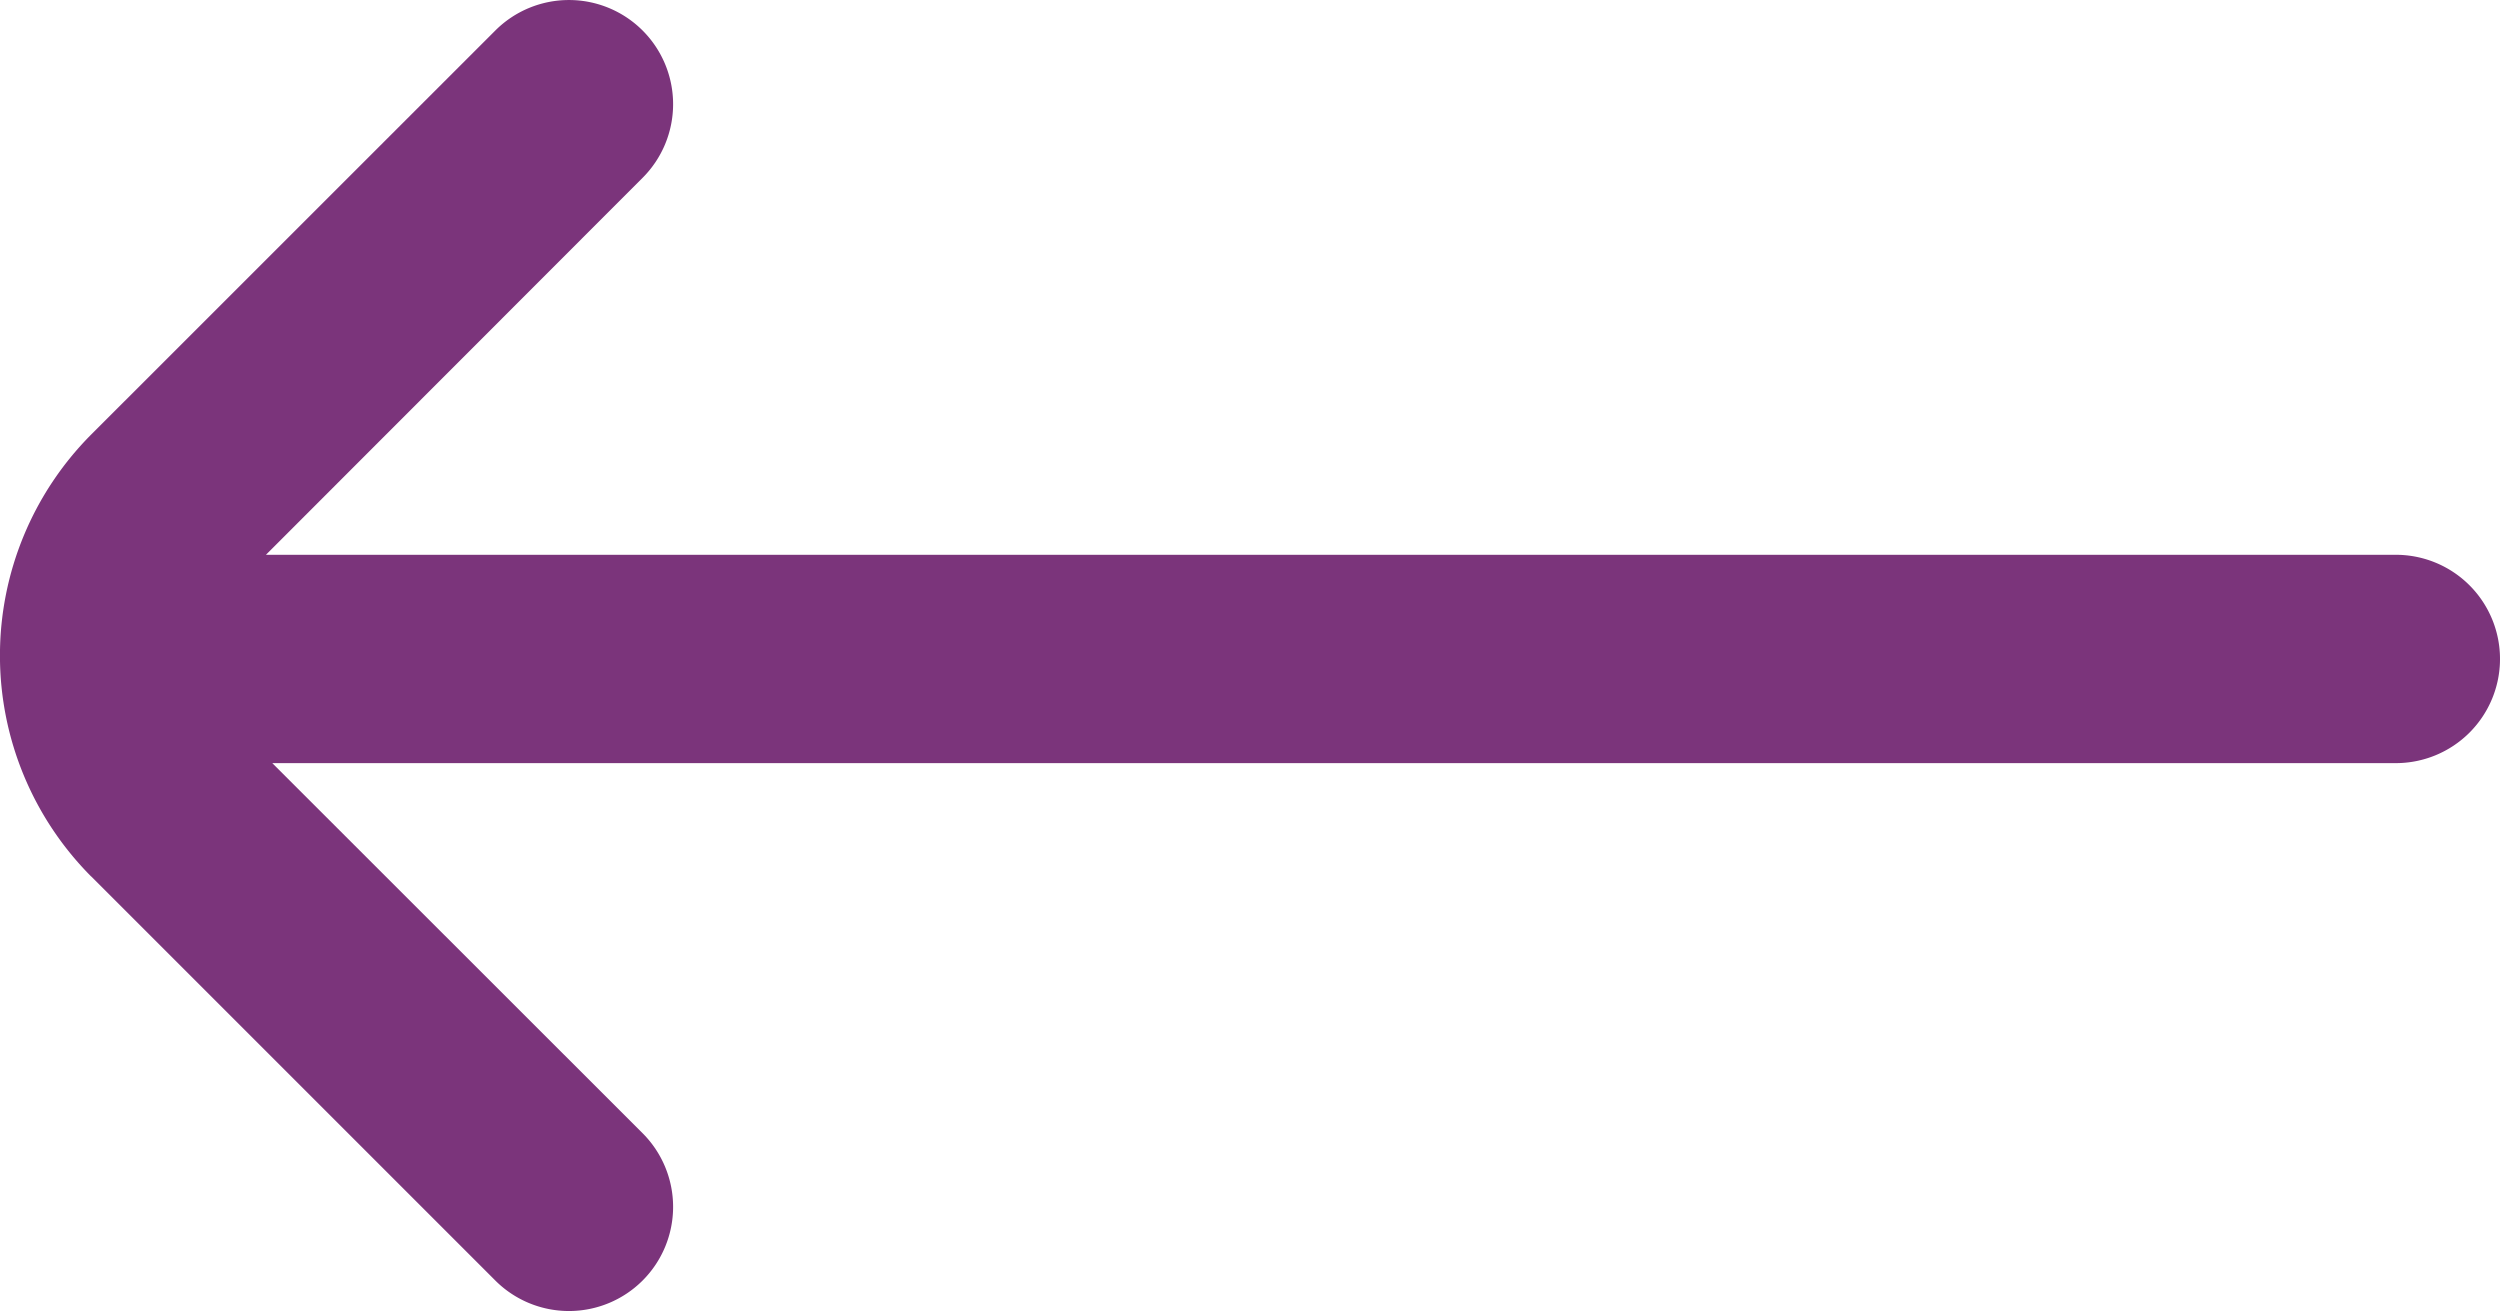<svg xmlns="http://www.w3.org/2000/svg" width="24" height="12.586" viewBox="0 0 24 12.586">
  <path id="fi-rr-arrow-left" d="M.876,14.088l3.879,3.879a1,1,0,0,0,1.414,0h0a1,1,0,0,0,0-1.414L2.614,13H23a1,1,0,0,0,1-1h0a1,1,0,0,0-1-1H2.553L6.169,7.381a1,1,0,0,0,0-1.414h0a1,1,0,0,0-1.414,0L.875,9.846a3.007,3.007,0,0,0,0,4.242Z" transform="translate(0 -5.674)" fill="#7b347b"/>
</svg>
